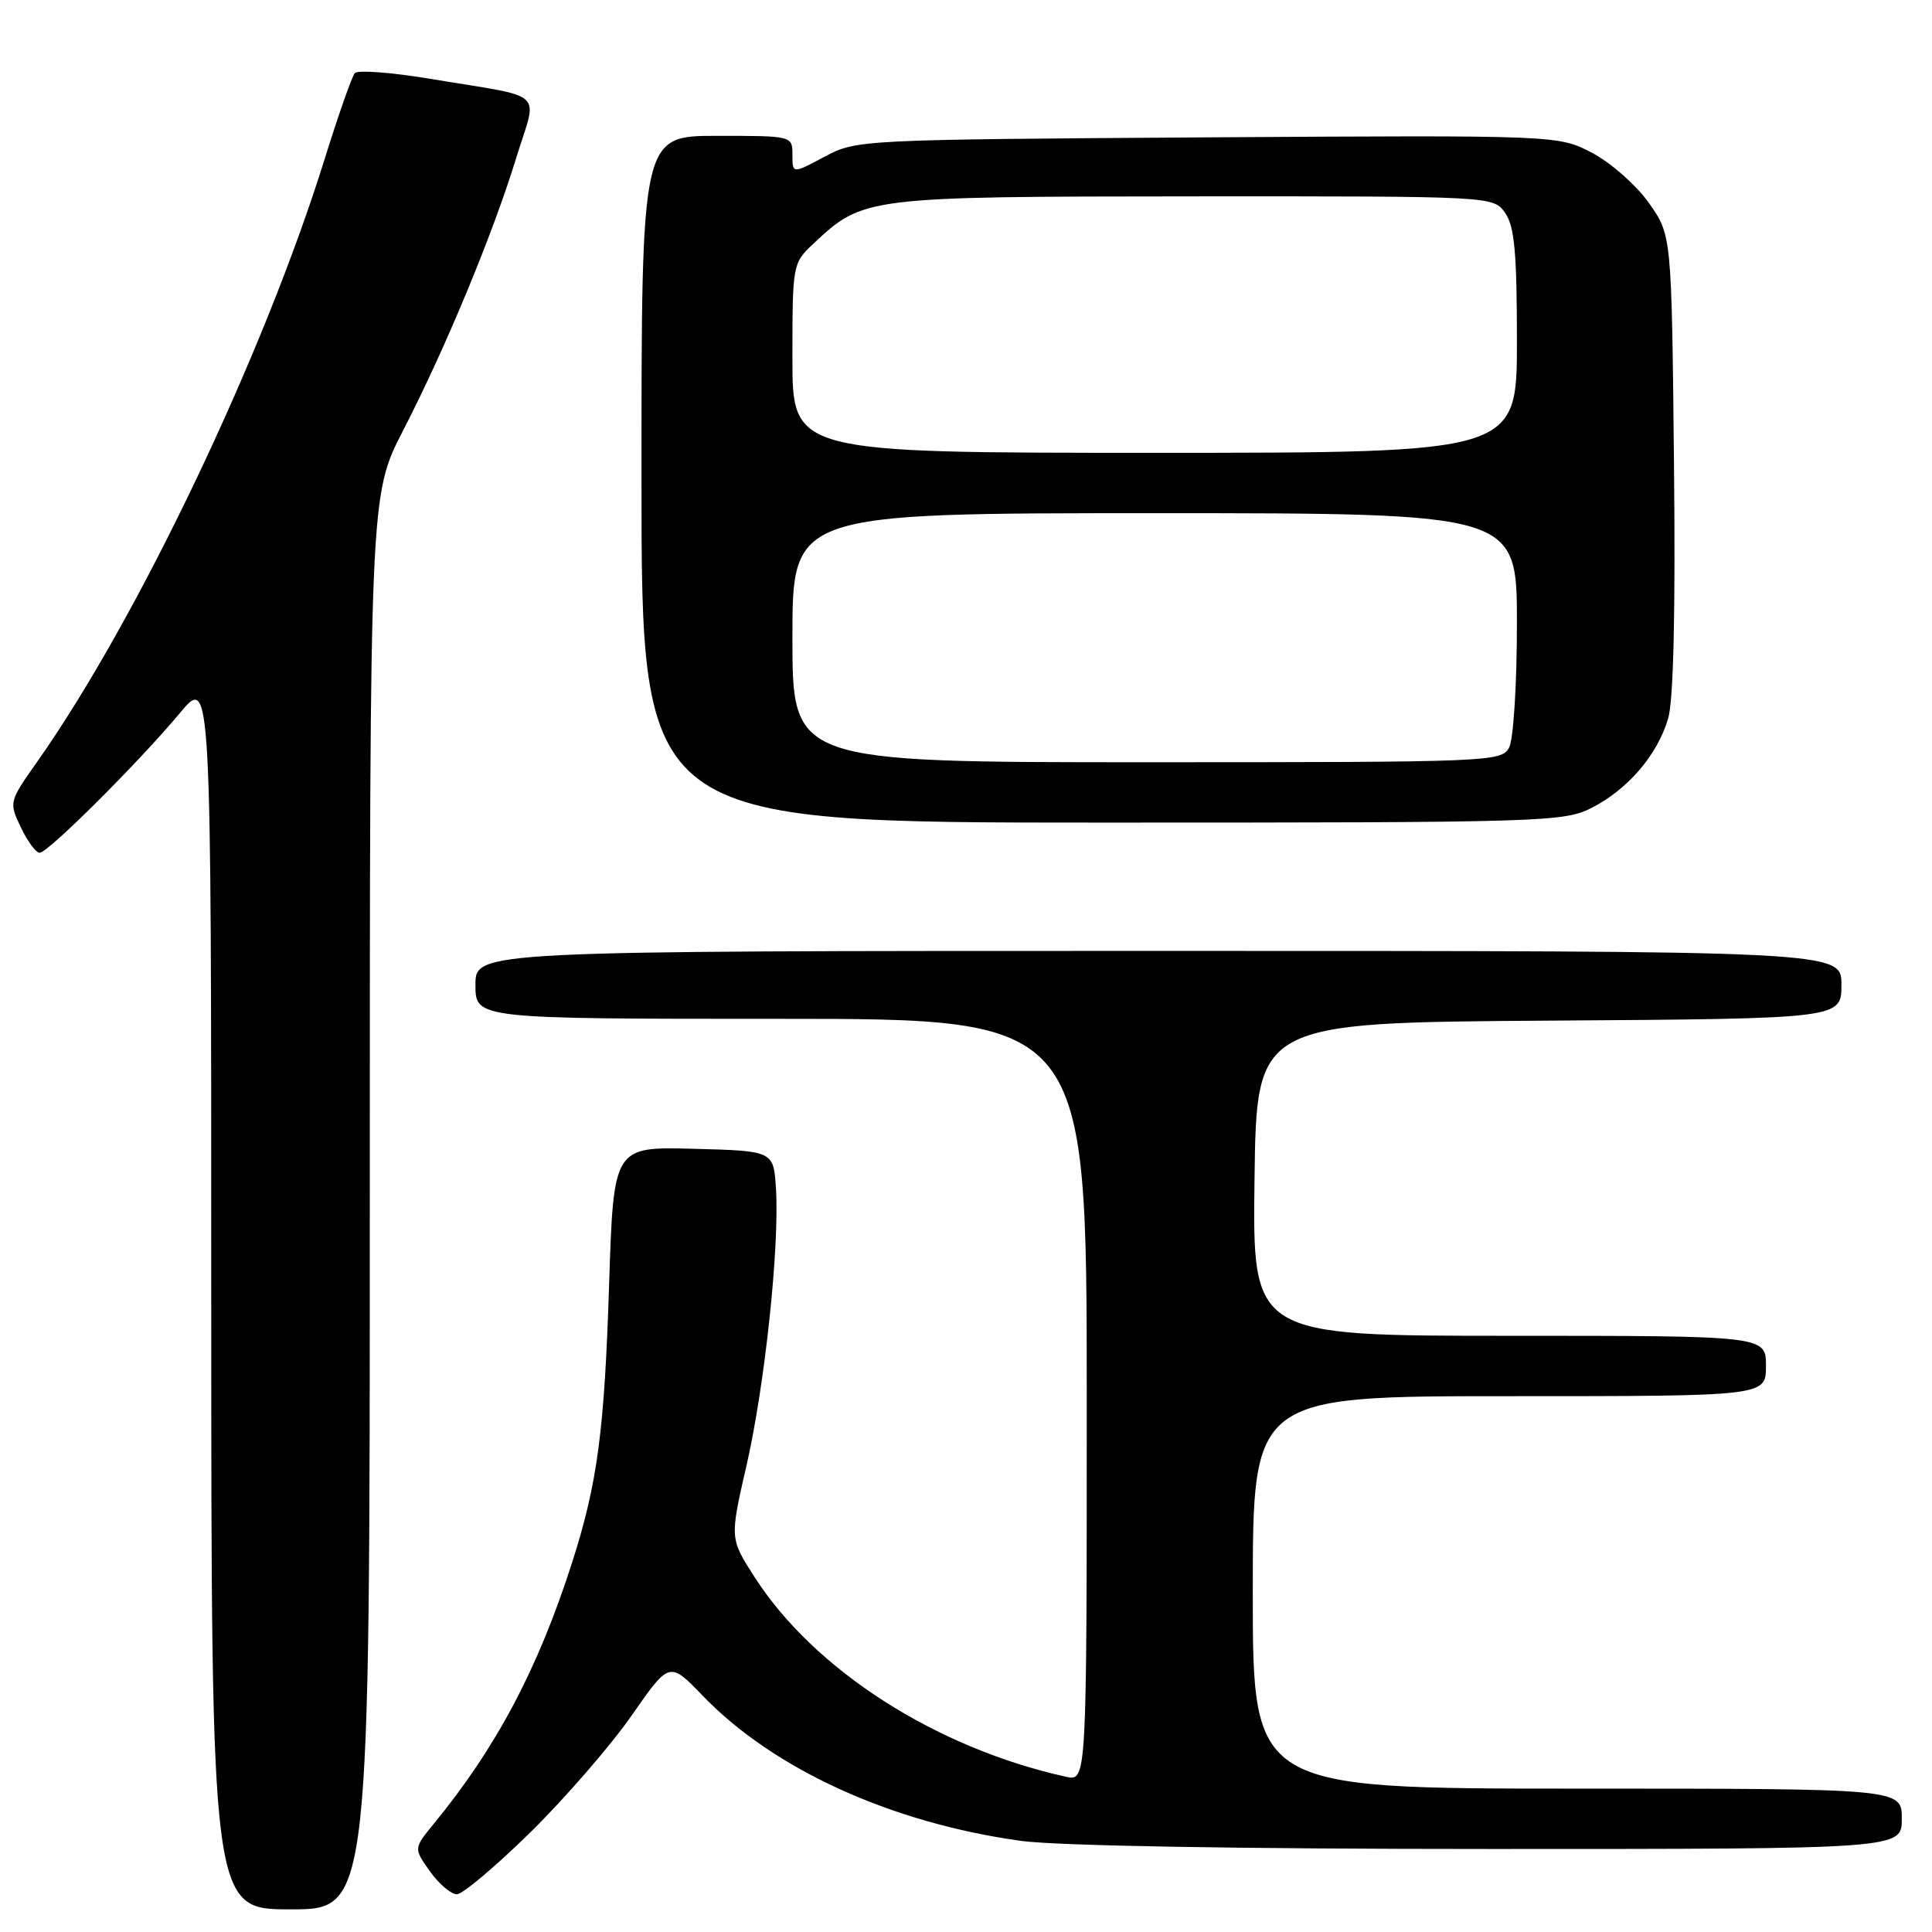<?xml version="1.0" encoding="UTF-8" standalone="no"?>
<!DOCTYPE svg PUBLIC "-//W3C//DTD SVG 1.1//EN" "http://www.w3.org/Graphics/SVG/1.1/DTD/svg11.dtd" >
<svg xmlns="http://www.w3.org/2000/svg" xmlns:xlink="http://www.w3.org/1999/xlink" version="1.1" viewBox="0 0 256 256">
 <g >
 <path fill="currentColor"
d=" M 49.00 159.30 C 49.00 65.61 49.00 65.61 53.41 57.05 C 59.03 46.14 65.31 31.01 68.41 20.90 C 71.23 11.74 72.66 13.06 57.11 10.46 C 51.94 9.60 47.40 9.25 47.01 9.69 C 46.63 10.14 44.84 15.22 43.04 21.00 C 34.96 46.97 18.25 82.02 4.96 100.89 C 1.19 106.23 1.17 106.30 2.77 109.64 C 3.65 111.49 4.77 113.00 5.25 113.00 C 6.36 113.00 18.34 101.06 23.82 94.50 C 27.99 89.50 27.99 89.50 27.99 171.25 C 28.00 253.00 28.00 253.00 38.50 253.00 C 49.00 253.00 49.00 253.00 49.00 159.30 Z  M 70.32 242.75 C 74.93 238.21 80.95 231.26 83.70 227.31 C 88.70 220.12 88.70 220.12 93.10 224.68 C 102.51 234.45 118.12 241.56 135.32 243.93 C 140.10 244.58 164.30 245.00 197.57 245.00 C 252.00 245.00 252.00 245.00 252.00 241.00 C 252.00 237.00 252.00 237.00 209.00 237.00 C 166.00 237.00 166.00 237.00 166.00 211.00 C 166.00 185.00 166.00 185.00 200.00 185.00 C 234.00 185.00 234.00 185.00 234.00 181.00 C 234.00 177.00 234.00 177.00 199.98 177.00 C 165.96 177.00 165.96 177.00 166.23 156.25 C 166.50 135.50 166.50 135.50 205.25 135.24 C 244.00 134.98 244.00 134.98 244.00 130.49 C 244.00 126.00 244.00 126.00 153.50 126.00 C 63.00 126.00 63.00 126.00 63.00 130.50 C 63.00 135.00 63.00 135.00 103.50 135.00 C 144.00 135.00 144.00 135.00 144.00 185.52 C 144.00 236.04 144.00 236.04 141.25 235.43 C 123.98 231.61 107.89 221.29 99.97 208.95 C 96.70 203.85 96.70 203.85 98.90 194.26 C 101.34 183.63 103.30 165.22 102.82 157.50 C 102.50 152.50 102.50 152.50 91.90 152.22 C 81.30 151.94 81.30 151.94 80.71 170.22 C 80.09 189.61 79.17 196.53 75.82 207.00 C 71.30 221.12 65.77 231.56 57.44 241.71 C 54.81 244.92 54.81 244.92 56.97 247.96 C 58.16 249.63 59.77 251.00 60.53 251.00 C 61.30 251.00 65.70 247.29 70.32 242.75 Z  M 210.91 107.04 C 215.71 104.60 219.62 100.02 221.04 95.20 C 221.75 92.78 222.02 81.07 221.81 61.33 C 221.50 31.17 221.50 31.17 218.50 26.91 C 216.85 24.57 213.48 21.59 211.01 20.28 C 206.51 17.91 206.51 17.91 160.01 18.20 C 113.84 18.50 113.47 18.52 109.25 20.77 C 105.00 23.04 105.00 23.04 105.00 20.52 C 105.00 18.00 105.00 18.00 95.00 18.00 C 85.00 18.00 85.00 18.00 85.00 63.50 C 85.00 109.00 85.00 109.00 146.04 109.00 C 204.65 109.00 207.23 108.92 210.91 107.04 Z  M 105.00 84.50 C 105.00 68.00 105.00 68.00 153.00 68.00 C 201.00 68.00 201.00 68.00 201.00 82.57 C 201.00 90.69 200.54 97.99 199.96 99.07 C 198.96 100.94 197.37 101.00 151.96 101.00 C 105.00 101.00 105.00 101.00 105.00 84.50 Z  M 105.00 47.45 C 105.00 35.06 105.03 34.87 107.75 32.32 C 114.38 26.08 114.66 26.05 158.19 26.02 C 197.89 26.00 197.89 26.00 199.44 28.22 C 200.68 29.99 201.00 33.47 201.00 45.22 C 201.00 60.00 201.00 60.00 153.00 60.00 C 105.00 60.00 105.00 60.00 105.00 47.45 Z "/>
</g>
</svg>